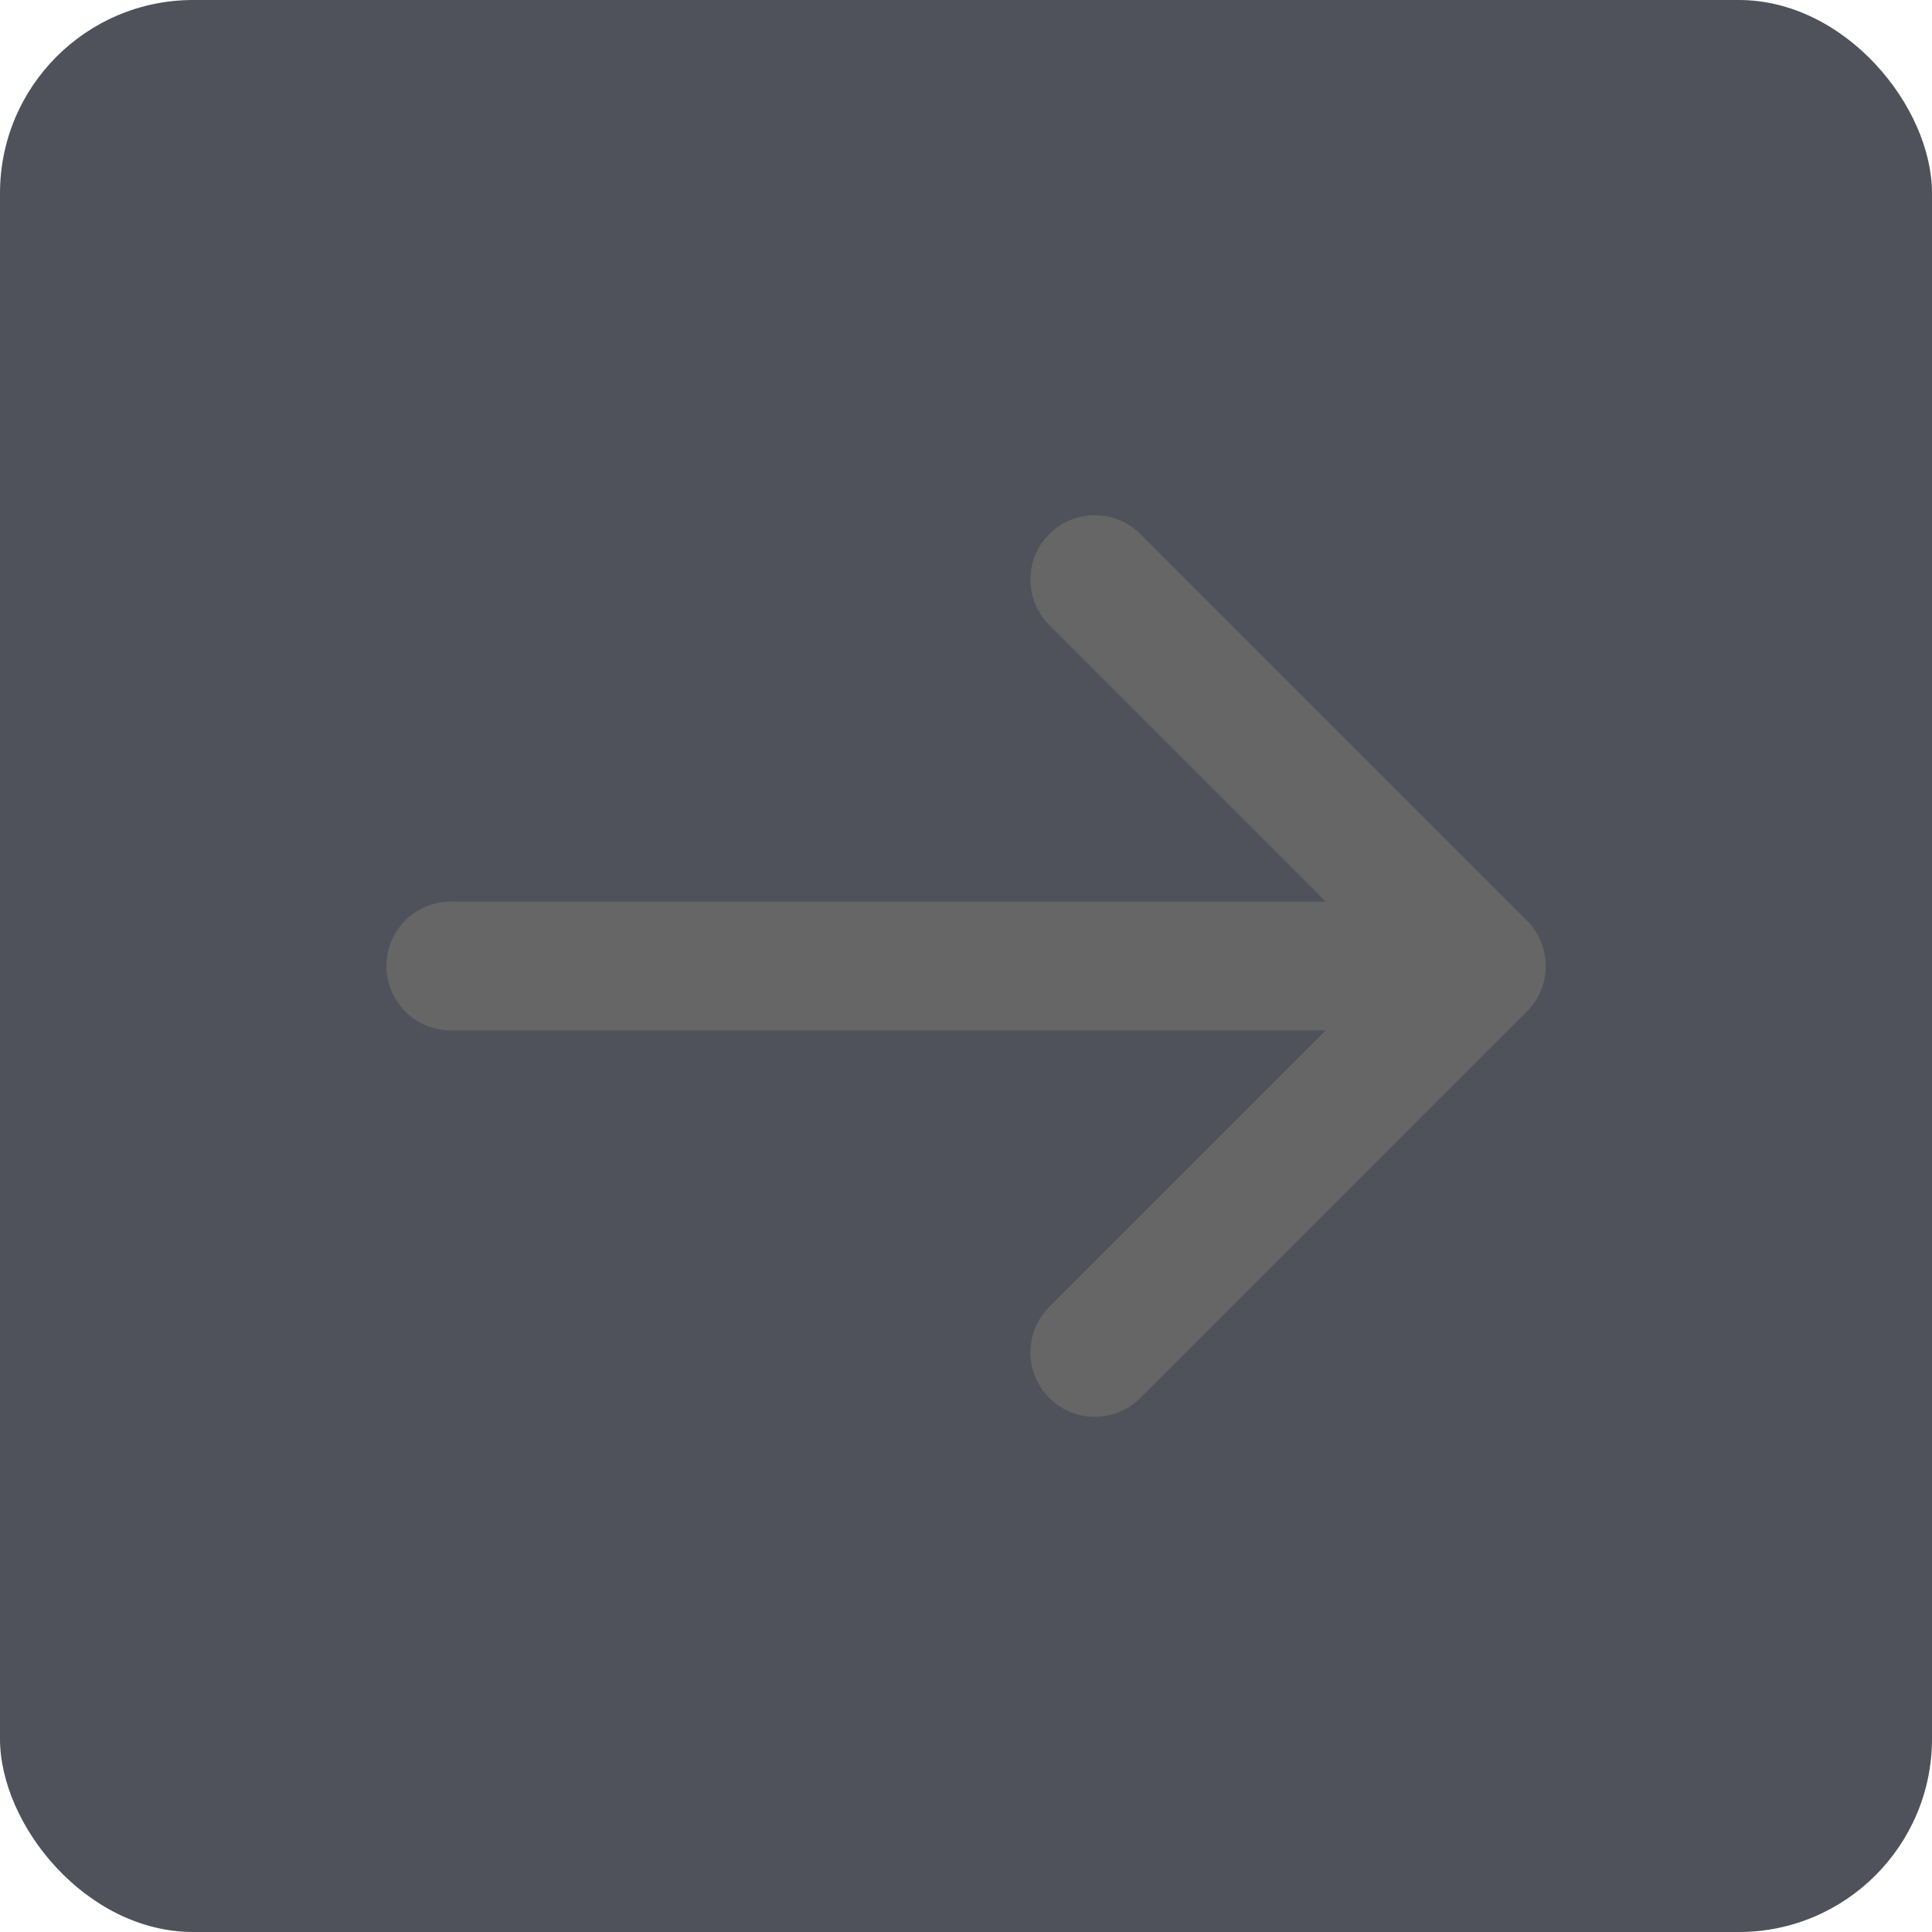 <svg width="30" height="30" viewBox="0 0 30 30" fill="none" xmlns="http://www.w3.org/2000/svg">
<rect width="30" height="30" rx="3" fill="#232731" fill-opacity="0.8" style="mix-blend-mode:overlay"/>
<path d="M7 15H23" stroke="#666666" stroke-width="2" stroke-linecap="round" stroke-linejoin="round"/>
<path d="M17 9L23 15L17 21" stroke="#666666" stroke-width="2" stroke-linecap="round" stroke-linejoin="round"/>
</svg>
